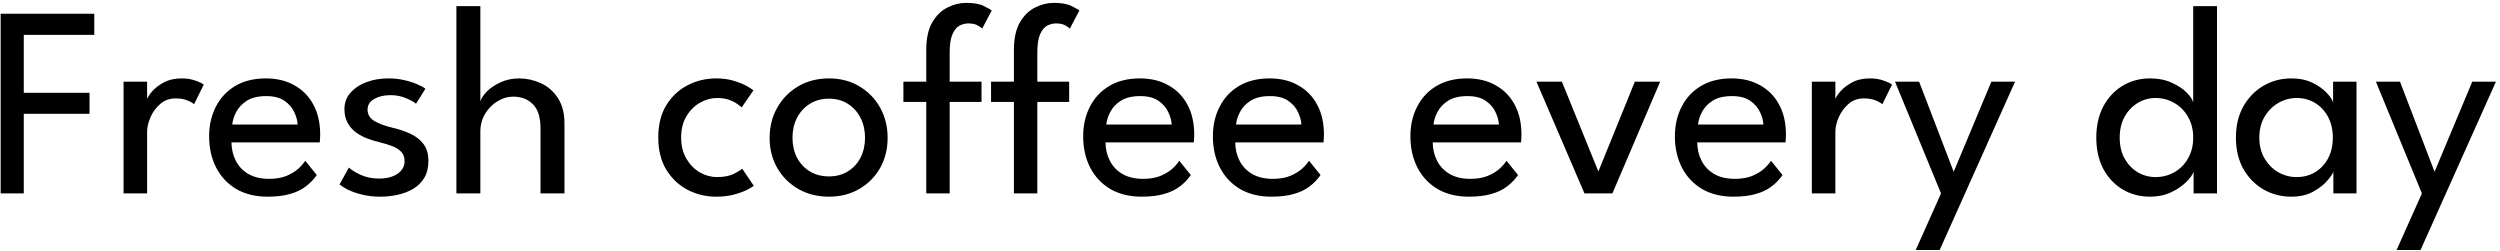 <svg width="349" height="35" viewBox="0 0 349 35" fill="none" xmlns="http://www.w3.org/2000/svg">
<path d="M0.09 1.92H13.162V4.865H3.32V12.959H12.497V15.885H3.32V27H0.09V1.92ZM20.537 27H17.25V11.401H20.537V14.099H20.442C20.505 13.77 20.74 13.358 21.145 12.864C21.55 12.37 22.108 11.927 22.817 11.534C23.526 11.141 24.375 10.945 25.363 10.945C26.085 10.945 26.718 11.046 27.263 11.249C27.82 11.439 28.213 11.629 28.441 11.819L27.092 14.555C26.915 14.378 26.604 14.2 26.161 14.023C25.718 13.833 25.167 13.738 24.508 13.738C23.672 13.738 22.956 13.998 22.361 14.517C21.766 15.036 21.31 15.663 20.993 16.398C20.689 17.12 20.537 17.791 20.537 18.412V27ZM32.31 19.875C32.323 20.812 32.526 21.667 32.918 22.44C33.311 23.213 33.894 23.827 34.666 24.283C35.452 24.739 36.414 24.967 37.554 24.967C38.517 24.967 39.334 24.828 40.005 24.549C40.689 24.258 41.246 23.916 41.677 23.523C42.108 23.118 42.418 22.757 42.608 22.44L44.223 24.435C43.805 25.043 43.292 25.575 42.684 26.031C42.089 26.487 41.361 26.835 40.499 27.076C39.638 27.329 38.587 27.456 37.345 27.456C35.673 27.456 34.223 27.101 32.994 26.392C31.778 25.67 30.841 24.676 30.182 23.409C29.523 22.13 29.194 20.667 29.194 19.02C29.194 17.5 29.505 16.132 30.125 14.916C30.746 13.687 31.645 12.718 32.823 12.009C34.014 11.3 35.445 10.945 37.117 10.945C38.65 10.945 39.98 11.268 41.107 11.914C42.247 12.547 43.127 13.447 43.748 14.612C44.382 15.777 44.698 17.171 44.698 18.792C44.698 18.893 44.692 19.077 44.679 19.343C44.666 19.596 44.654 19.774 44.641 19.875H32.31ZM41.544 17.386C41.532 16.867 41.38 16.297 41.088 15.676C40.809 15.055 40.353 14.523 39.72 14.08C39.087 13.637 38.232 13.415 37.155 13.415C36.041 13.415 35.141 13.63 34.457 14.061C33.786 14.492 33.292 15.017 32.975 15.638C32.658 16.246 32.475 16.829 32.424 17.386H41.544ZM54.2 10.945C55.011 10.945 55.765 11.027 56.462 11.192C57.171 11.357 57.779 11.553 58.285 11.781C58.805 12.009 59.172 12.212 59.388 12.389L58.077 14.479C57.823 14.251 57.367 13.998 56.709 13.719C56.05 13.428 55.315 13.282 54.505 13.282C53.618 13.282 52.864 13.459 52.243 13.814C51.623 14.156 51.312 14.656 51.312 15.315C51.312 15.974 51.629 16.499 52.263 16.892C52.908 17.272 53.77 17.589 54.846 17.842C55.708 18.045 56.512 18.317 57.26 18.659C58.02 19.001 58.634 19.476 59.102 20.084C59.571 20.679 59.806 21.477 59.806 22.478C59.806 23.39 59.615 24.169 59.236 24.815C58.855 25.448 58.343 25.961 57.697 26.354C57.05 26.734 56.328 27.013 55.531 27.19C54.733 27.367 53.922 27.456 53.099 27.456C52.136 27.456 51.268 27.355 50.495 27.152C49.723 26.962 49.071 26.734 48.538 26.468C48.019 26.189 47.639 25.949 47.398 25.746L48.709 23.39C49.039 23.707 49.577 24.042 50.325 24.397C51.084 24.752 51.946 24.929 52.908 24.929C53.972 24.929 54.834 24.707 55.492 24.264C56.151 23.808 56.48 23.219 56.48 22.497C56.48 21.952 56.322 21.515 56.005 21.186C55.689 20.857 55.264 20.591 54.733 20.388C54.2 20.185 53.618 20.008 52.984 19.856C52.377 19.717 51.781 19.533 51.199 19.305C50.629 19.077 50.103 18.786 49.621 18.431C49.153 18.064 48.779 17.62 48.501 17.101C48.222 16.569 48.083 15.948 48.083 15.239C48.083 14.34 48.367 13.573 48.938 12.94C49.508 12.294 50.255 11.8 51.179 11.458C52.104 11.116 53.111 10.945 54.2 10.945ZM72.473 10.945C73.499 10.945 74.493 11.16 75.456 11.591C76.431 12.022 77.229 12.706 77.85 13.643C78.483 14.568 78.8 15.777 78.8 17.272V27H75.456V17.918C75.456 16.373 75.101 15.252 74.392 14.555C73.695 13.846 72.777 13.491 71.637 13.491C70.877 13.491 70.148 13.706 69.452 14.137C68.755 14.555 68.179 15.138 67.723 15.885C67.279 16.62 67.058 17.456 67.058 18.393V27H63.714V0.856H67.058V14.175C67.172 13.744 67.476 13.276 67.97 12.769C68.476 12.262 69.122 11.832 69.908 11.477C70.693 11.122 71.548 10.945 72.473 10.945ZM100.084 24.72C101.072 24.72 101.87 24.562 102.478 24.245C103.086 23.928 103.466 23.7 103.618 23.561L105.233 25.936C105.107 26.05 104.803 26.234 104.321 26.487C103.853 26.728 103.245 26.949 102.497 27.152C101.763 27.355 100.927 27.456 99.989 27.456C98.558 27.456 97.228 27.139 95.999 26.506C94.771 25.86 93.776 24.923 93.016 23.694C92.269 22.465 91.895 20.964 91.895 19.191C91.895 17.405 92.269 15.904 93.016 14.688C93.776 13.459 94.771 12.528 95.999 11.895C97.228 11.262 98.558 10.945 99.989 10.945C100.914 10.945 101.737 11.059 102.459 11.287C103.181 11.502 103.777 11.743 104.245 12.009C104.714 12.275 105.024 12.478 105.176 12.617L103.542 14.992C103.441 14.891 103.245 14.739 102.953 14.536C102.675 14.321 102.295 14.124 101.813 13.947C101.332 13.77 100.756 13.681 100.084 13.681C99.274 13.681 98.482 13.903 97.709 14.346C96.949 14.777 96.322 15.404 95.828 16.227C95.334 17.05 95.087 18.038 95.087 19.191C95.087 20.344 95.334 21.338 95.828 22.174C96.322 22.997 96.949 23.631 97.709 24.074C98.482 24.505 99.274 24.72 100.084 24.72ZM115.723 27.456C114.114 27.456 112.683 27.095 111.429 26.373C110.187 25.651 109.212 24.676 108.503 23.447C107.793 22.206 107.439 20.806 107.439 19.248C107.439 17.69 107.793 16.284 108.503 15.03C109.212 13.776 110.187 12.782 111.429 12.047C112.683 11.312 114.114 10.945 115.723 10.945C117.319 10.945 118.731 11.312 119.96 12.047C121.201 12.782 122.17 13.776 122.867 15.03C123.563 16.284 123.912 17.69 123.912 19.248C123.912 20.806 123.563 22.206 122.867 23.447C122.17 24.676 121.201 25.651 119.96 26.373C118.731 27.095 117.319 27.456 115.723 27.456ZM115.723 24.625C116.736 24.625 117.616 24.391 118.364 23.922C119.124 23.453 119.713 22.814 120.131 22.003C120.549 21.18 120.758 20.255 120.758 19.229C120.758 18.203 120.549 17.278 120.131 16.455C119.713 15.632 119.124 14.979 118.364 14.498C117.616 14.017 116.736 13.776 115.723 13.776C114.697 13.776 113.804 14.017 113.044 14.498C112.284 14.979 111.688 15.632 111.258 16.455C110.84 17.278 110.631 18.203 110.631 19.229C110.631 20.255 110.84 21.18 111.258 22.003C111.688 22.814 112.284 23.453 113.044 23.922C113.804 24.391 114.697 24.625 115.723 24.625ZM126.114 11.401H129.306V6.974C129.306 5.391 129.578 4.118 130.123 3.155C130.68 2.192 131.383 1.496 132.232 1.065C133.093 0.622 133.974 0.4 134.873 0.4C135.962 0.4 136.798 0.552 137.381 0.856C137.976 1.16 138.331 1.363 138.445 1.464L137.115 3.991C137.052 3.915 136.855 3.776 136.526 3.573C136.197 3.37 135.747 3.269 135.177 3.269C134.759 3.269 134.354 3.37 133.961 3.573C133.568 3.776 133.239 4.168 132.973 4.751C132.707 5.334 132.574 6.201 132.574 7.354V11.401H137.02V14.232H132.574V27H129.306V14.232H126.114V11.401ZM138.35 11.401H141.542V6.974C141.542 5.391 141.814 4.118 142.359 3.155C142.916 2.192 143.619 1.496 144.468 1.065C145.329 0.622 146.21 0.4 147.109 0.4C148.198 0.4 149.034 0.552 149.617 0.856C150.212 1.16 150.567 1.363 150.681 1.464L149.351 3.991C149.288 3.915 149.091 3.776 148.762 3.573C148.433 3.37 147.983 3.269 147.413 3.269C146.995 3.269 146.59 3.37 146.197 3.573C145.804 3.776 145.475 4.168 145.209 4.751C144.943 5.334 144.81 6.201 144.81 7.354V11.401H149.256V14.232H144.81V27H141.542V14.232H138.35V11.401ZM154.326 19.875C154.338 20.812 154.541 21.667 154.934 22.44C155.326 23.213 155.909 23.827 156.682 24.283C157.467 24.739 158.43 24.967 159.57 24.967C160.532 24.967 161.349 24.828 162.021 24.549C162.705 24.258 163.262 23.916 163.693 23.523C164.123 23.118 164.434 22.757 164.624 22.44L166.239 24.435C165.821 25.043 165.308 25.575 164.7 26.031C164.104 26.487 163.376 26.835 162.515 27.076C161.653 27.329 160.602 27.456 159.361 27.456C157.689 27.456 156.238 27.101 155.01 26.392C153.794 25.67 152.856 24.676 152.198 23.409C151.539 22.13 151.21 20.667 151.21 19.02C151.21 17.5 151.52 16.132 152.141 14.916C152.761 13.687 153.661 12.718 154.839 12.009C156.029 11.3 157.461 10.945 159.133 10.945C160.665 10.945 161.995 11.268 163.123 11.914C164.263 12.547 165.143 13.447 165.764 14.612C166.397 15.777 166.714 17.171 166.714 18.792C166.714 18.893 166.707 19.077 166.695 19.343C166.682 19.596 166.669 19.774 166.657 19.875H154.326ZM163.56 17.386C163.547 16.867 163.395 16.297 163.104 15.676C162.825 15.055 162.369 14.523 161.736 14.08C161.102 13.637 160.247 13.415 159.171 13.415C158.056 13.415 157.157 13.63 156.473 14.061C155.801 14.492 155.307 15.017 154.991 15.638C154.674 16.246 154.49 16.829 154.44 17.386H163.56ZM172.435 19.875C172.448 20.812 172.65 21.667 173.043 22.44C173.436 23.213 174.018 23.827 174.791 24.283C175.576 24.739 176.539 24.967 177.679 24.967C178.642 24.967 179.459 24.828 180.13 24.549C180.814 24.258 181.371 23.916 181.802 23.523C182.233 23.118 182.543 22.757 182.733 22.44L184.348 24.435C183.93 25.043 183.417 25.575 182.809 26.031C182.214 26.487 181.485 26.835 180.624 27.076C179.763 27.329 178.711 27.456 177.47 27.456C175.798 27.456 174.348 27.101 173.119 26.392C171.903 25.67 170.966 24.676 170.307 23.409C169.648 22.13 169.319 20.667 169.319 19.02C169.319 17.5 169.629 16.132 170.25 14.916C170.871 13.687 171.77 12.718 172.948 12.009C174.139 11.3 175.57 10.945 177.242 10.945C178.775 10.945 180.105 11.268 181.232 11.914C182.372 12.547 183.252 13.447 183.873 14.612C184.506 15.777 184.823 17.171 184.823 18.792C184.823 18.893 184.817 19.077 184.804 19.343C184.791 19.596 184.779 19.774 184.766 19.875H172.435ZM181.669 17.386C181.656 16.867 181.504 16.297 181.213 15.676C180.934 15.055 180.478 14.523 179.845 14.08C179.212 13.637 178.357 13.415 177.28 13.415C176.165 13.415 175.266 13.63 174.582 14.061C173.911 14.492 173.417 15.017 173.1 15.638C172.783 16.246 172.6 16.829 172.549 17.386H181.669ZM200.007 19.875C200.02 20.812 200.223 21.667 200.615 22.44C201.008 23.213 201.591 23.827 202.363 24.283C203.149 24.739 204.111 24.967 205.251 24.967C206.214 24.967 207.031 24.828 207.702 24.549C208.386 24.258 208.944 23.916 209.374 23.523C209.805 23.118 210.115 22.757 210.305 22.44L211.92 24.435C211.502 25.043 210.989 25.575 210.381 26.031C209.786 26.487 209.058 26.835 208.196 27.076C207.335 27.329 206.284 27.456 205.042 27.456C203.37 27.456 201.92 27.101 200.691 26.392C199.475 25.67 198.538 24.676 197.879 23.409C197.221 22.13 196.891 20.667 196.891 19.02C196.891 17.5 197.202 16.132 197.822 14.916C198.443 13.687 199.342 12.718 200.52 12.009C201.711 11.3 203.142 10.945 204.814 10.945C206.347 10.945 207.677 11.268 208.804 11.914C209.944 12.547 210.825 13.447 211.445 14.612C212.079 15.777 212.395 17.171 212.395 18.792C212.395 18.893 212.389 19.077 212.376 19.343C212.364 19.596 212.351 19.774 212.338 19.875H200.007ZM209.241 17.386C209.229 16.867 209.077 16.297 208.785 15.676C208.507 15.055 208.051 14.523 207.417 14.08C206.784 13.637 205.929 13.415 204.852 13.415C203.738 13.415 202.838 13.63 202.154 14.061C201.483 14.492 200.989 15.017 200.672 15.638C200.356 16.246 200.172 16.829 200.121 17.386H209.241ZM214.488 11.401H218.041L223.133 23.941L228.225 11.401H231.759L225.09 27H221.195L214.488 11.401ZM236.931 19.875C236.944 20.812 237.147 21.667 237.539 22.44C237.932 23.213 238.515 23.827 239.287 24.283C240.073 24.739 241.035 24.967 242.175 24.967C243.138 24.967 243.955 24.828 244.626 24.549C245.31 24.258 245.868 23.916 246.298 23.523C246.729 23.118 247.039 22.757 247.229 22.44L248.844 24.435C248.426 25.043 247.913 25.575 247.305 26.031C246.71 26.487 245.982 26.835 245.12 27.076C244.259 27.329 243.208 27.456 241.966 27.456C240.294 27.456 238.844 27.101 237.615 26.392C236.399 25.67 235.462 24.676 234.803 23.409C234.145 22.13 233.815 20.667 233.815 19.02C233.815 17.5 234.126 16.132 234.746 14.916C235.367 13.687 236.266 12.718 237.444 12.009C238.635 11.3 240.066 10.945 241.738 10.945C243.271 10.945 244.601 11.268 245.728 11.914C246.868 12.547 247.749 13.447 248.369 14.612C249.003 15.777 249.319 17.171 249.319 18.792C249.319 18.893 249.313 19.077 249.3 19.343C249.288 19.596 249.275 19.774 249.262 19.875H236.931ZM246.165 17.386C246.153 16.867 246.001 16.297 245.709 15.676C245.431 15.055 244.975 14.523 244.341 14.08C243.708 13.637 242.853 13.415 241.776 13.415C240.662 13.415 239.762 13.63 239.078 14.061C238.407 14.492 237.913 15.017 237.596 15.638C237.28 16.246 237.096 16.829 237.045 17.386H246.165ZM256.219 27H252.932V11.401H256.219V14.099H256.124C256.187 13.77 256.421 13.358 256.827 12.864C257.232 12.37 257.789 11.927 258.499 11.534C259.208 11.141 260.057 10.945 261.045 10.945C261.767 10.945 262.4 11.046 262.945 11.249C263.502 11.439 263.895 11.629 264.123 11.819L262.774 14.555C262.596 14.378 262.286 14.2 261.843 14.023C261.399 13.833 260.848 13.738 260.19 13.738C259.354 13.738 258.638 13.998 258.043 14.517C257.447 15.036 256.991 15.663 256.675 16.398C256.371 17.12 256.219 17.791 256.219 18.412V27ZM272.734 23.979L277.997 11.401H281.303L270.777 34.904H267.433L270.967 27L264.545 11.401H267.908L272.734 23.979ZM300.148 27.456C298.717 27.456 297.431 27.114 296.291 26.43C295.164 25.746 294.271 24.79 293.612 23.561C292.966 22.32 292.643 20.869 292.643 19.21C292.643 17.551 292.966 16.107 293.612 14.878C294.271 13.637 295.164 12.674 296.291 11.99C297.431 11.293 298.717 10.945 300.148 10.945C301.301 10.945 302.314 11.148 303.188 11.553C304.062 11.946 304.759 12.408 305.278 12.94C305.798 13.472 306.095 13.934 306.171 14.327V0.856H309.496V27H306.228V23.96C306.089 24.391 305.741 24.878 305.183 25.423C304.639 25.968 303.936 26.443 303.074 26.848C302.213 27.253 301.238 27.456 300.148 27.456ZM300.908 24.72C301.871 24.72 302.751 24.492 303.549 24.036C304.347 23.58 304.981 22.94 305.449 22.117C305.931 21.281 306.171 20.312 306.171 19.21C306.171 18.108 305.931 17.145 305.449 16.322C304.981 15.486 304.347 14.84 303.549 14.384C302.751 13.915 301.871 13.681 300.908 13.681C300.022 13.681 299.198 13.909 298.438 14.365C297.678 14.821 297.064 15.461 296.595 16.284C296.139 17.107 295.911 18.083 295.911 19.21C295.911 20.337 296.139 21.313 296.595 22.136C297.064 22.959 297.678 23.599 298.438 24.055C299.198 24.498 300.022 24.72 300.908 24.72ZM325.738 27V23.96C325.637 24.277 325.339 24.714 324.845 25.271C324.364 25.828 323.699 26.335 322.85 26.791C322.014 27.234 321.026 27.456 319.886 27.456C318.442 27.456 317.131 27.114 315.953 26.43C314.788 25.746 313.857 24.79 313.16 23.561C312.476 22.32 312.134 20.869 312.134 19.21C312.134 17.551 312.476 16.107 313.16 14.878C313.857 13.637 314.788 12.674 315.953 11.99C317.131 11.293 318.442 10.945 319.886 10.945C321.013 10.945 321.989 11.148 322.812 11.553C323.648 11.958 324.313 12.427 324.807 12.959C325.314 13.491 325.611 13.947 325.7 14.327V11.401H328.968V27H325.738ZM315.402 19.21C315.402 20.337 315.649 21.313 316.143 22.136C316.637 22.959 317.277 23.599 318.062 24.055C318.86 24.498 319.709 24.72 320.608 24.72C321.571 24.72 322.432 24.492 323.192 24.036C323.952 23.58 324.554 22.94 324.997 22.117C325.44 21.281 325.662 20.312 325.662 19.21C325.662 18.108 325.44 17.145 324.997 16.322C324.554 15.486 323.952 14.84 323.192 14.384C322.432 13.915 321.571 13.681 320.608 13.681C319.709 13.681 318.86 13.909 318.062 14.365C317.277 14.821 316.637 15.461 316.143 16.284C315.649 17.107 315.402 18.083 315.402 19.21ZM339.865 23.979L345.128 11.401H348.434L337.908 34.904H334.564L338.098 27L331.676 11.401H335.039L339.865 23.979Z" fill="black"/>
</svg>

